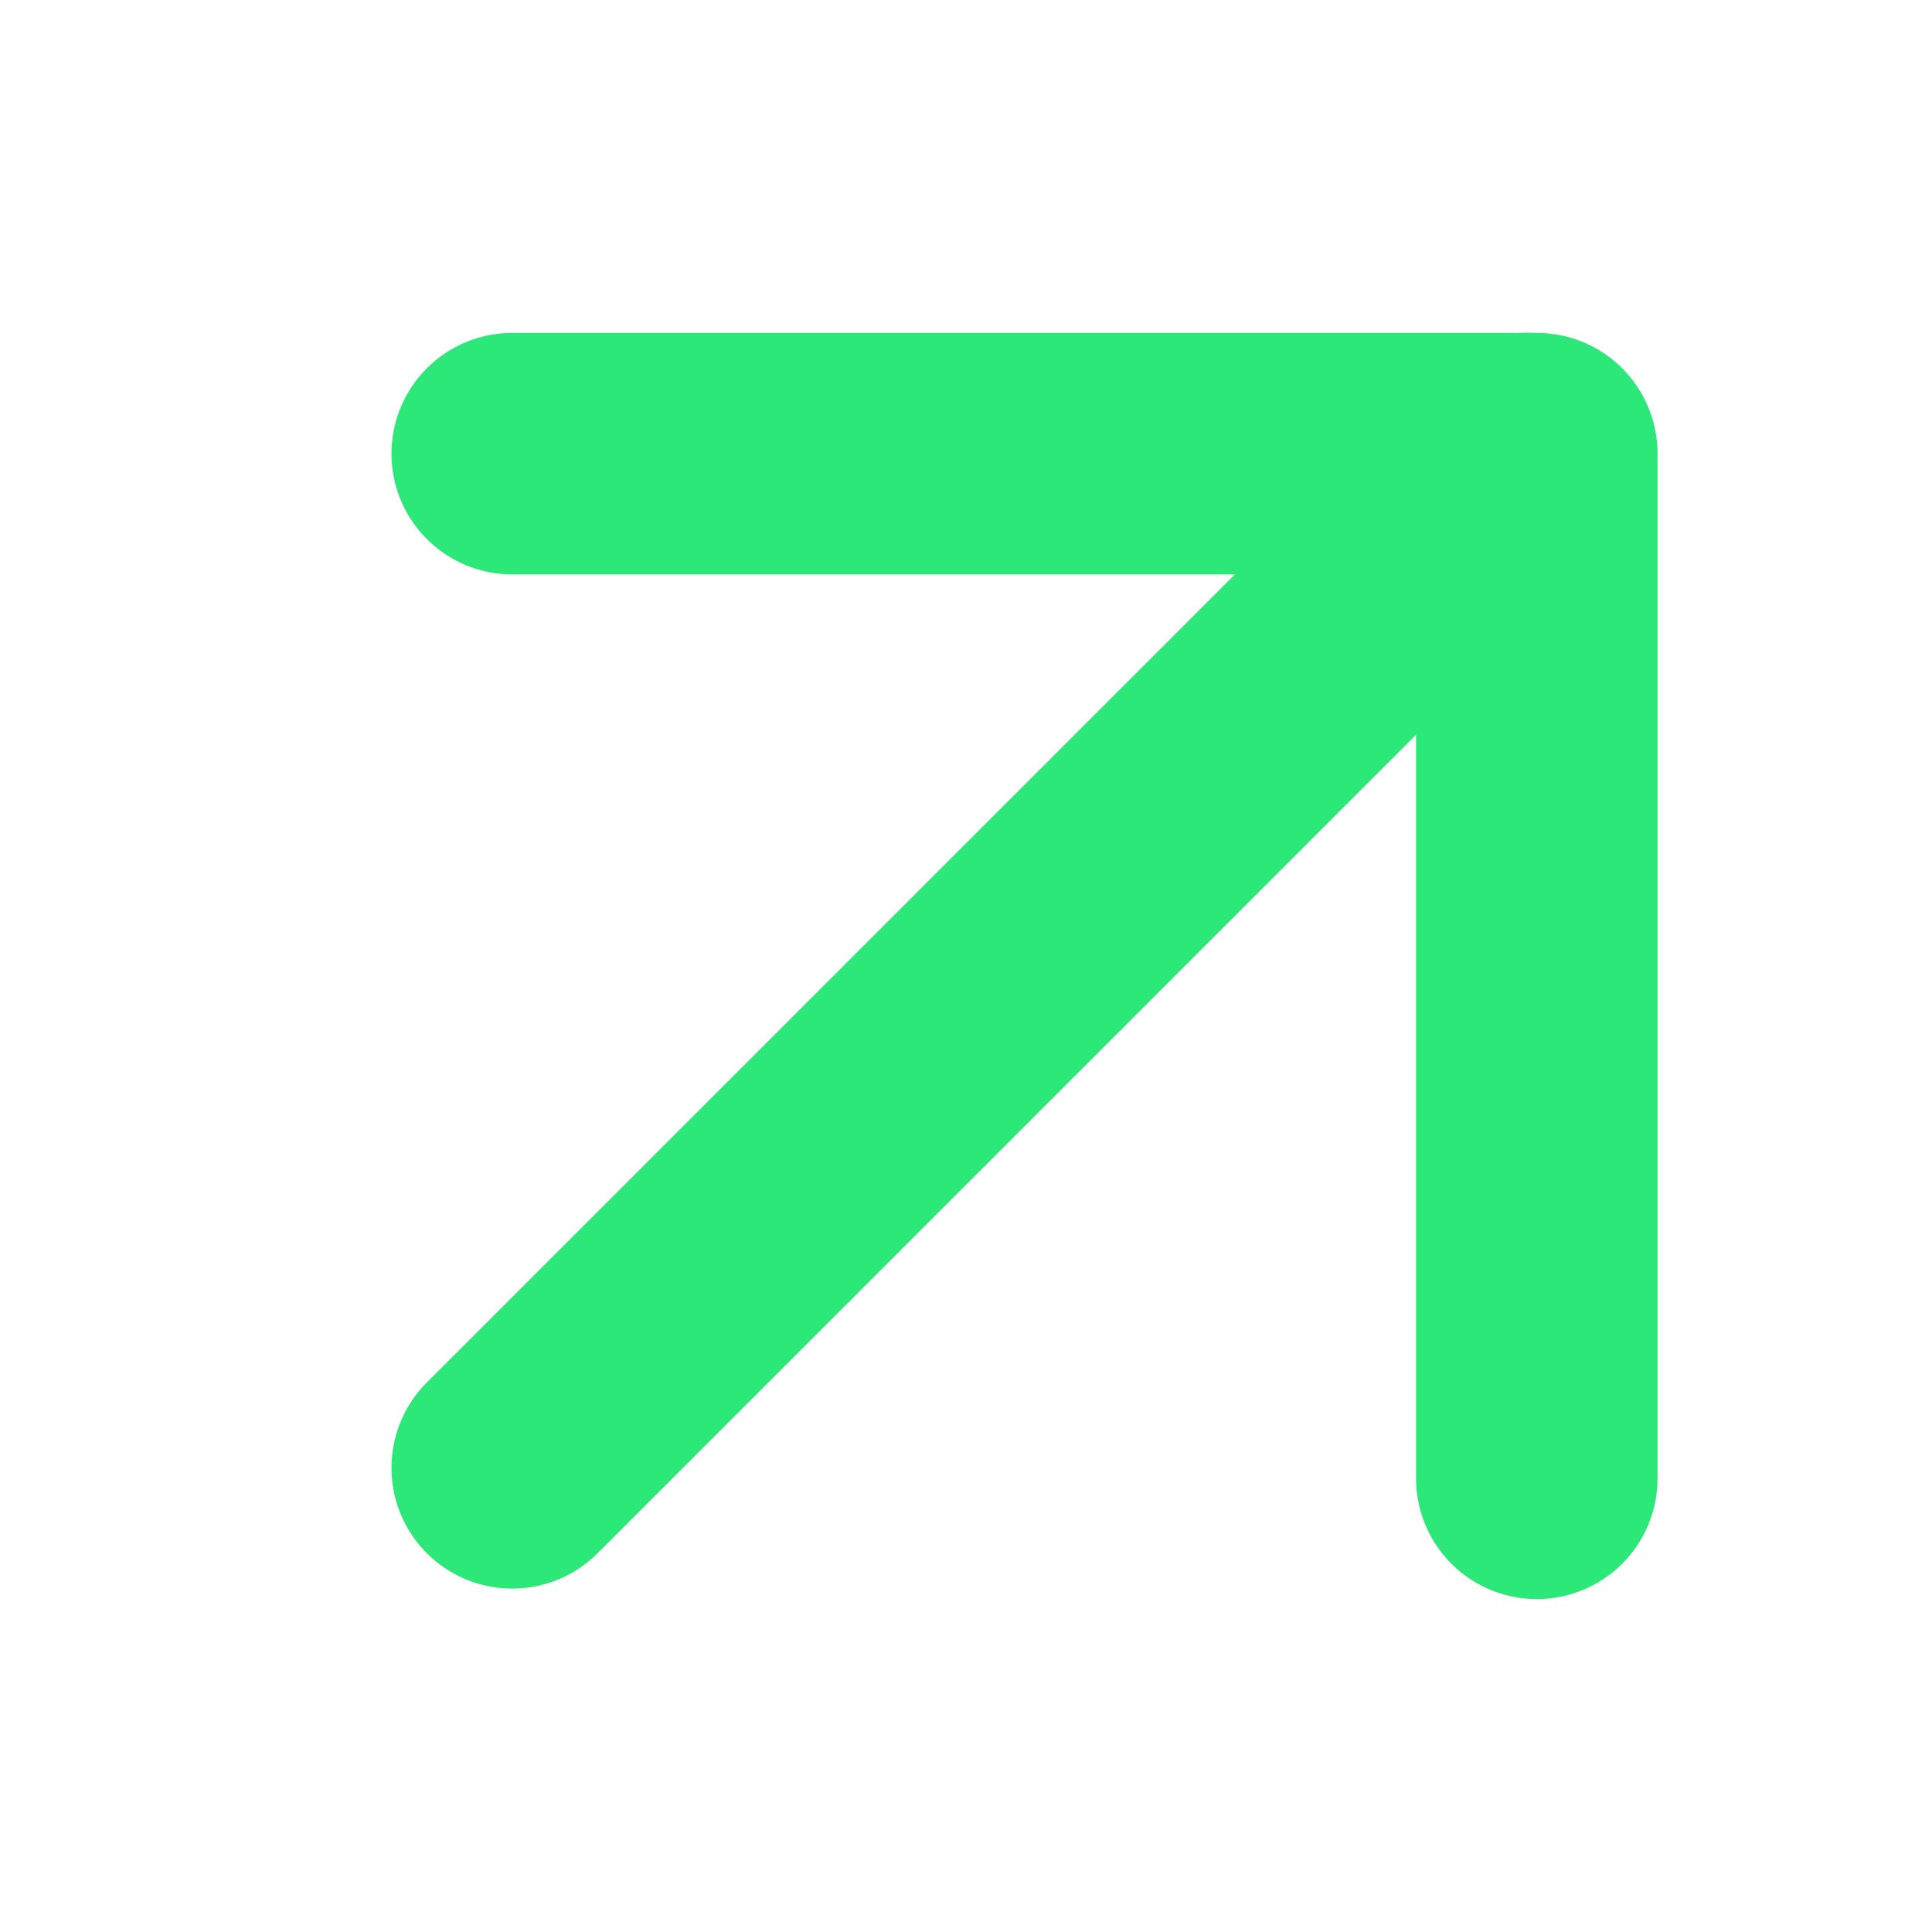 <svg width="16" height="16" viewBox="0 0 16 16" fill="none" xmlns="http://www.w3.org/2000/svg">
<g clip-path="url(#clip0_1087_28716)">
<path d="M12.727 12.243V3.757H4.242" stroke="#2CE878" stroke-width="2" stroke-linecap="round" stroke-linejoin="round"/>
<path d="M4.242 12.156L12.642 3.756" stroke="#2CE878" stroke-width="2" stroke-linecap="round" stroke-linejoin="round"/>
</g>
<defs>
<clipPath id="clip0_1087_28716">
<rect width="16" height="16" fill="white"/>
</clipPath>
</defs>
</svg>
